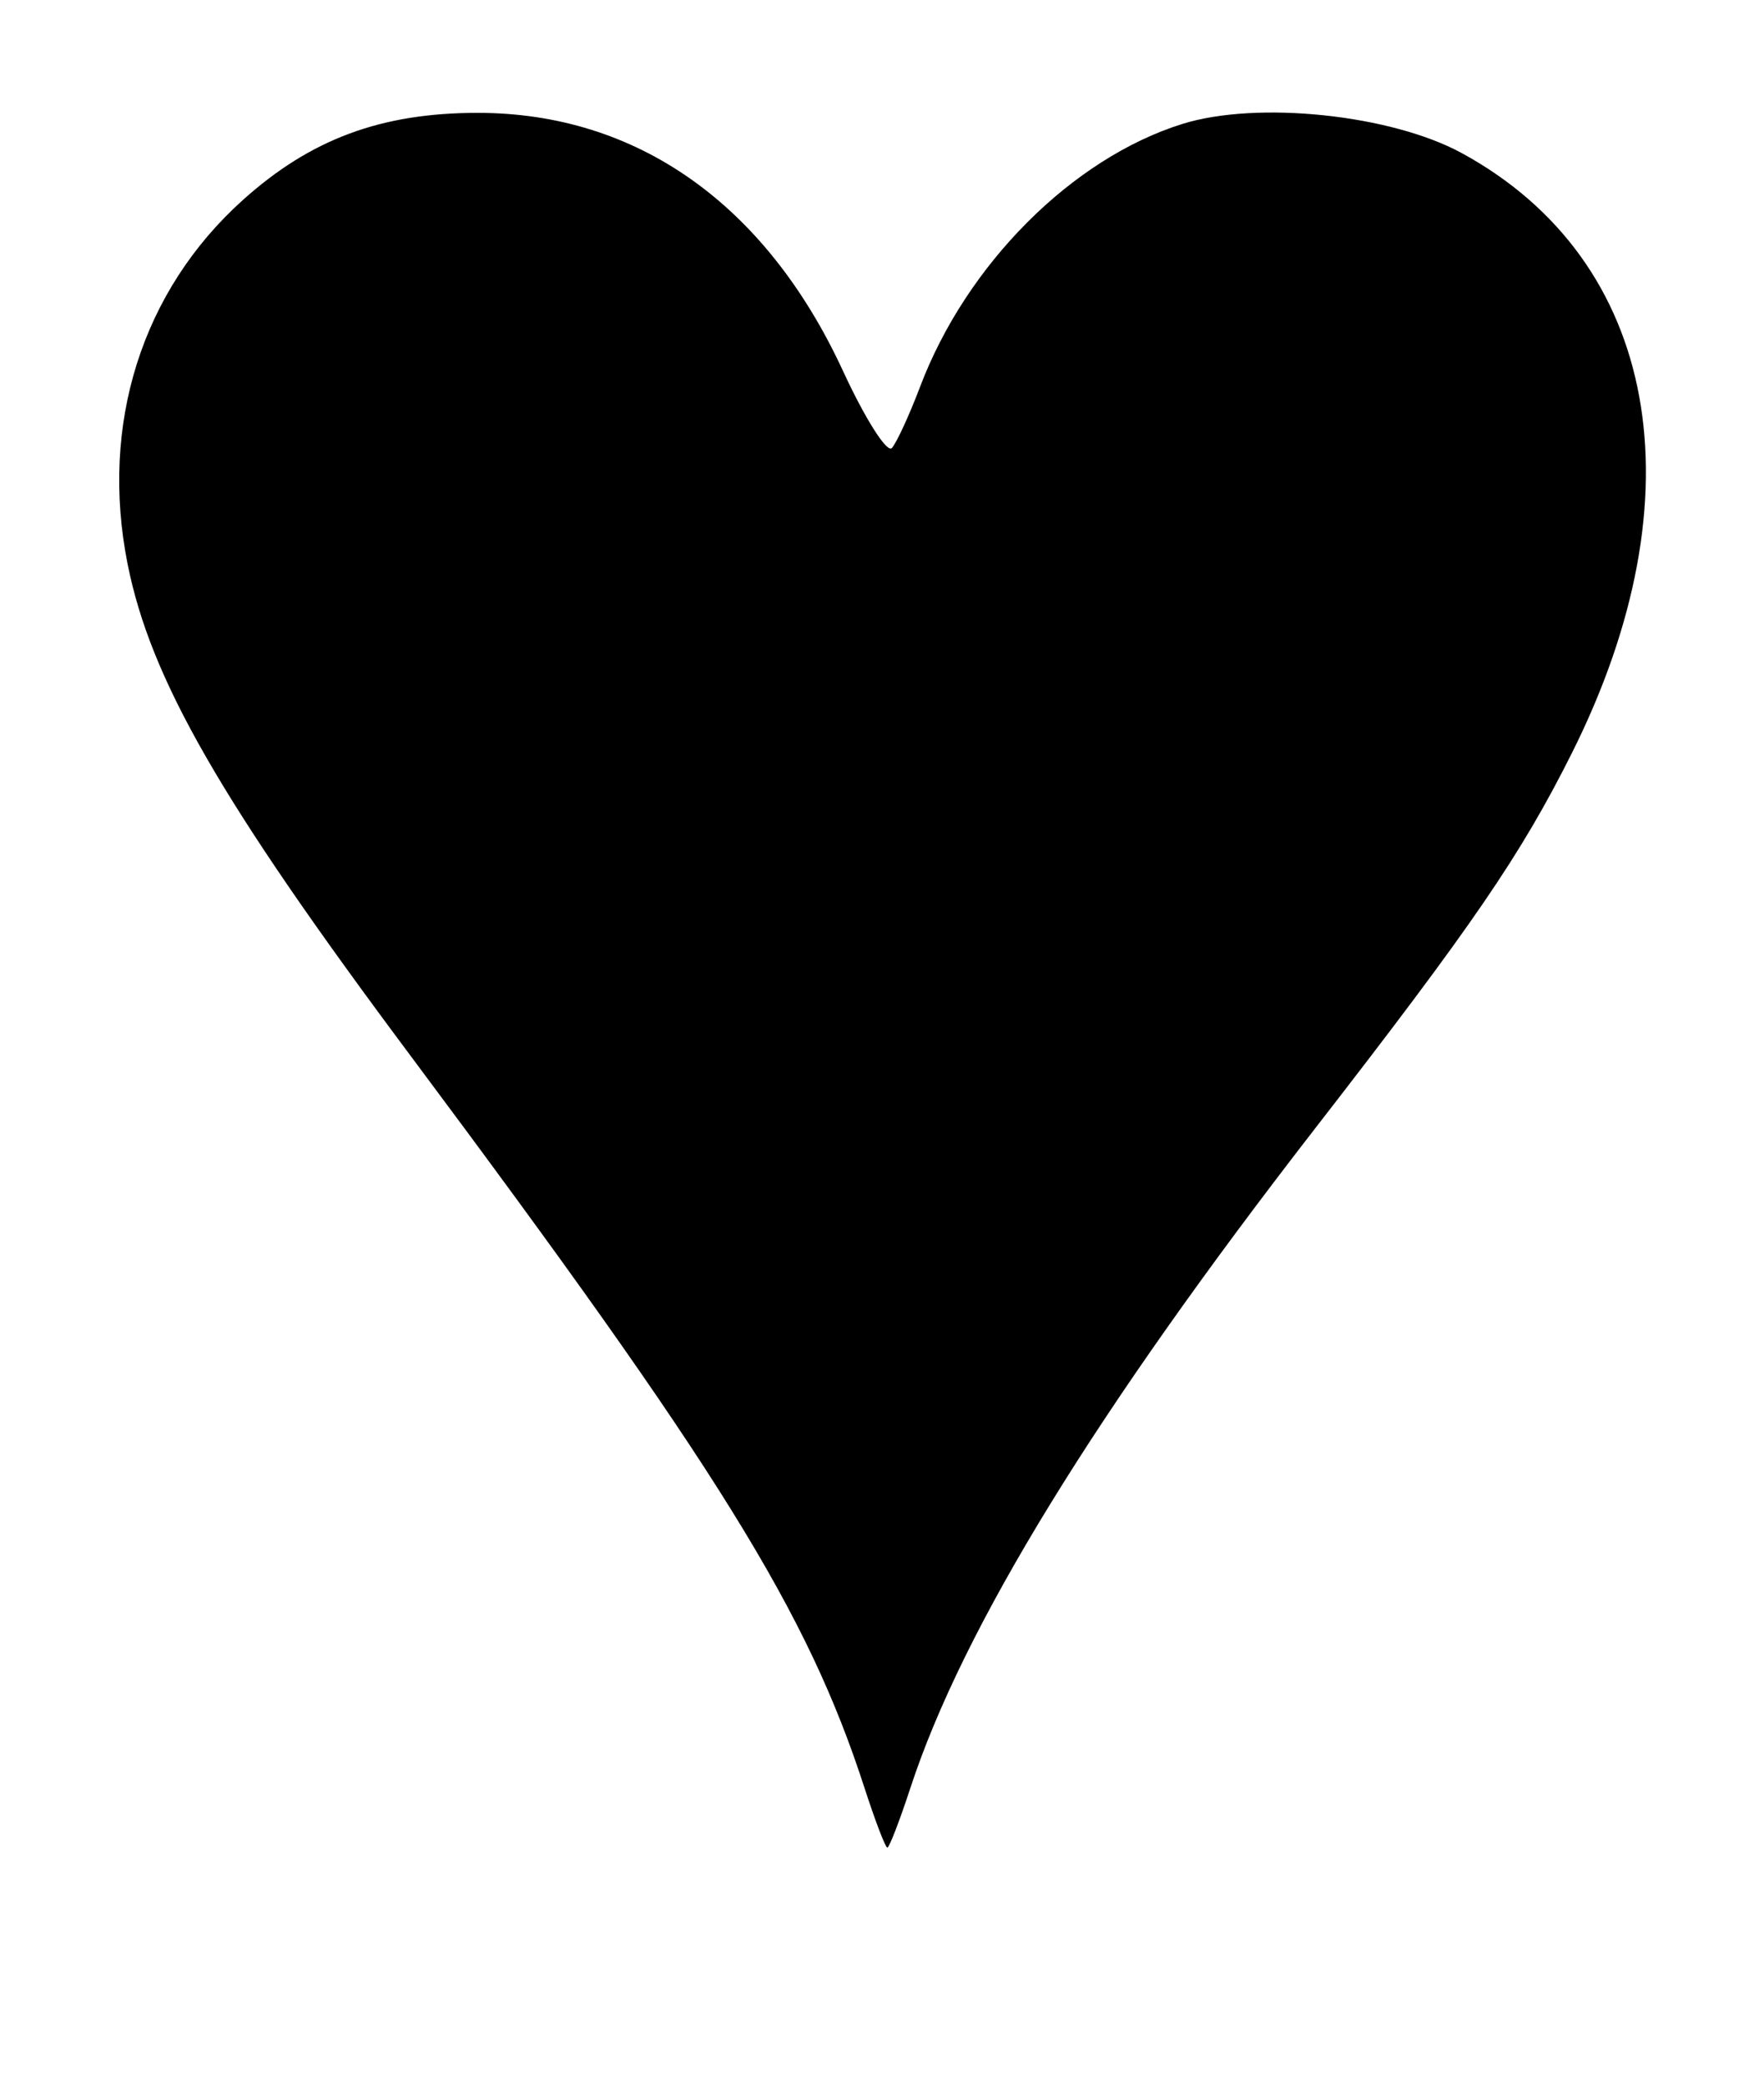 <?xml version="1.0" encoding="UTF-8" standalone="no"?>
<!-- Created with Inkscape (http://www.inkscape.org/) -->

<svg
   xmlns:dc="http://purl.org/dc/elements/1.1/"
   xmlns:cc="http://creativecommons.org/ns#"
   xmlns:rdf="http://www.w3.org/1999/02/22-rdf-syntax-ns#"
   xmlns:svg="http://www.w3.org/2000/svg"
   xmlns="http://www.w3.org/2000/svg"
   xmlns:sodipodi="http://sodipodi.sourceforge.net/DTD/sodipodi-0.dtd"
   xmlns:inkscape="http://www.inkscape.org/namespaces/inkscape"
   width="148"
   height="175"
   viewBox="0 0 148 175"
   id="svg2"
   version="1.1"
   inkscape:version="0.91 r13725"
   sodipodi:docname="card heart.svg">
  <defs
     id="defs4" />
  <sodipodi:namedview
     id="base"
     pagecolor="#ffffff"
     bordercolor="#666666"
     borderopacity="1.0"
     inkscape:pageopacity="0.0"
     inkscape:pageshadow="2"
     inkscape:zoom="3.404"
     inkscape:cx="189.40648"
     inkscape:cy="125"
     inkscape:document-units="px"
     inkscape:current-layer="layer1"
     showgrid="false"
     units="px"
     inkscape:window-width="1920"
     inkscape:window-height="1018"
     inkscape:window-x="1272"
     inkscape:window-y="-8"
     inkscape:window-maximized="1" />
  <g
     inkscape:label="Layer 1"
     inkscape:groupmode="layer"
     id="layer1"
     transform="translate(0,-877.362)">
    <path
       fill="currentColor"
       stroke="none"
       d="M 72.527,1027.336 C 67.735,1012.549 60.314,1000.586 34.363,965.82 18.536,944.617 12.638,934.363 10.708,924.692 c -2.344,-11.743 1.197,-22.934 9.665,-30.548 5.694,-5.119 11.608,-7.314 19.709,-7.314 13.354,0 24.174,7.645 30.646,21.653 1.853,4.011 3.699,6.919 4.102,6.463 0.403,-0.456 1.467,-2.768 2.365,-5.138 3.89,-10.271 12.754,-19.153 22,-22.047 6.269,-1.962 17.497,-0.794 23.434,2.437 16.528,8.996 20.132,28.661 9.233,50.378 -4.283,8.535 -8.263,14.352 -21.472,31.384 -18.466,23.81 -29.595,41.935 -34.002,55.375 -0.906,2.765 -1.779,5.027 -1.94,5.027 -0.16,0 -1.025,-2.262 -1.921,-5.027 z"
       id="path5865"
       inkscape:connector-curvature="0" />
  </g>
</svg>
